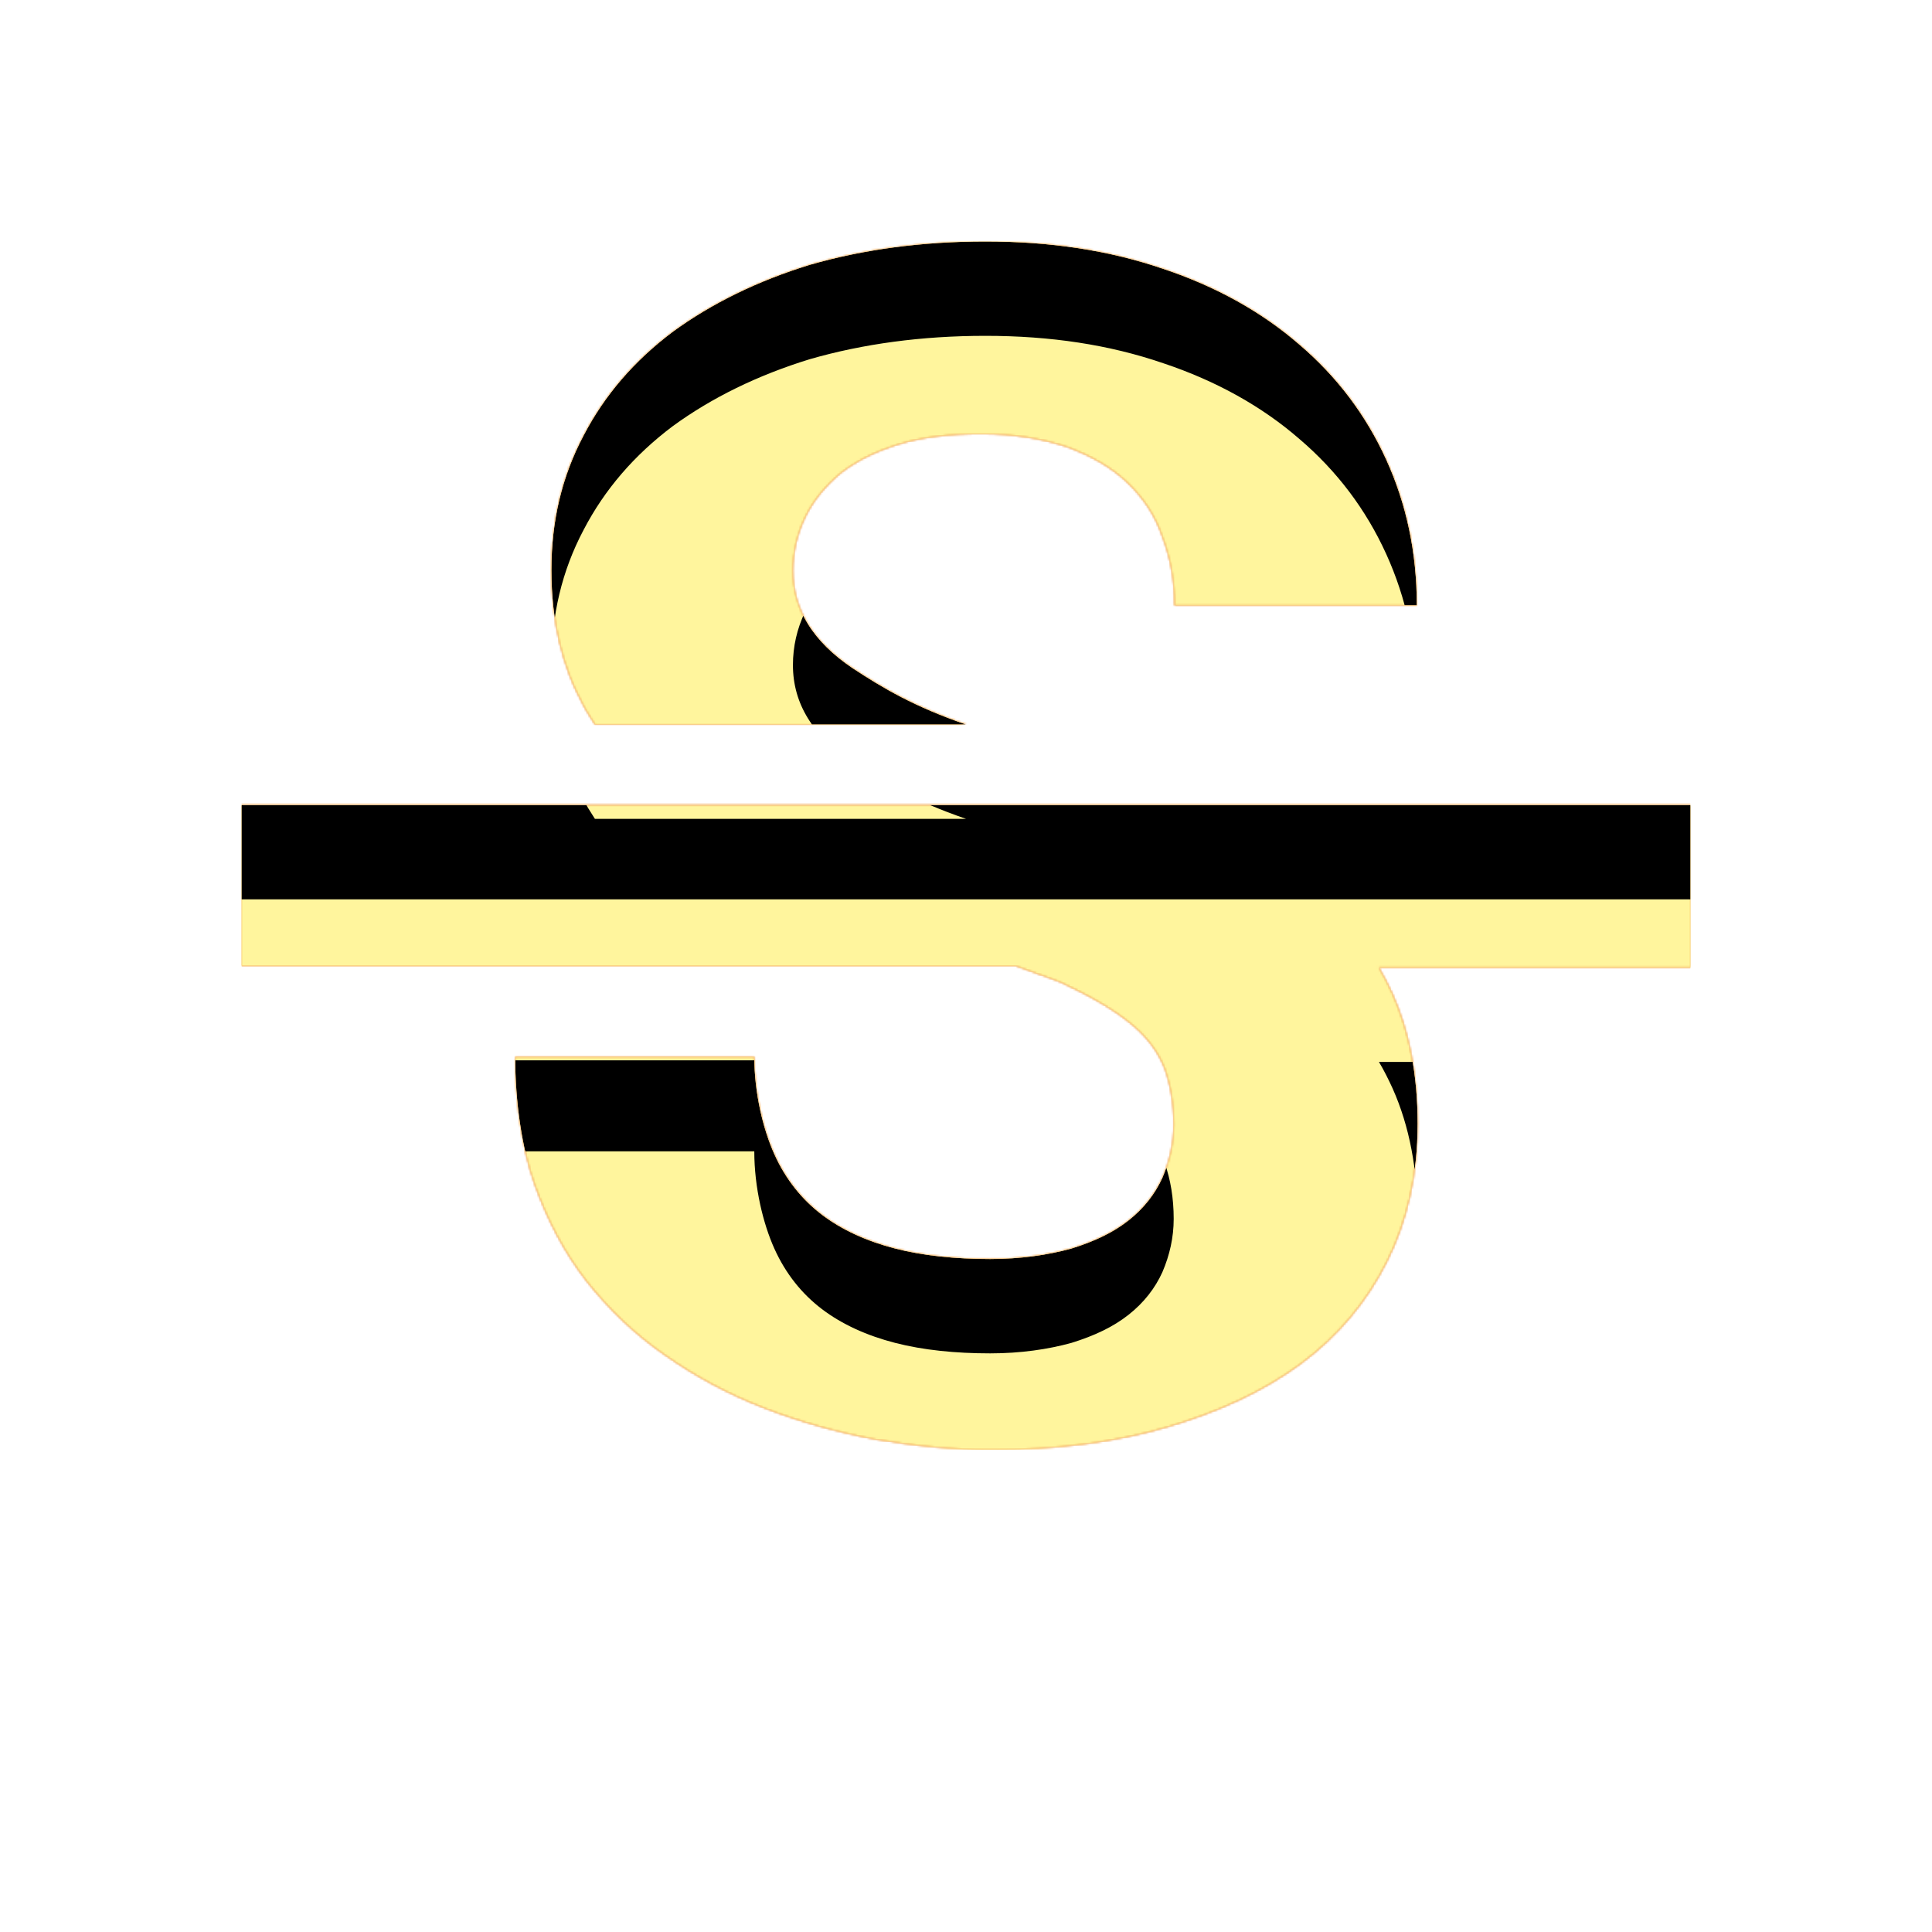 <svg version="1.1" xmlns="http://www.w3.org/2000/svg" xmlns:xlink="http://www.w3.org/1999/xlink" viewBox="0,0,1024,1024">
	<!-- Color names: teamapps-color-1, teamapps-color-2, teamapps-color-3 -->
	<desc>strikethrough_s icon - Licensed under Apache License v2.0 (http://www.apache.org/licenses/LICENSE-2.0) - Created with Iconfu.com - Derivative work of Material icons (Copyright Google Inc.)</desc>
	<defs>
		<clipPath id="clip-7Ob6AVzS">
			<path d="M896,512.85h-165.12c2.56,4.27 5.12,9.39 7.25,14.08c8.96,20.05 13.23,43.1 13.23,68.7c0,27.31 -5.54,51.63 -16.21,72.96c-10.67,21.33 -26.03,39.67 -45.66,54.18c-19.63,14.51 -43.52,25.6 -71.25,33.71c-27.73,8.11 -58.88,11.95 -93.01,11.95c-20.48,0 -40.96,-2.14 -61.44,-5.55c-20.48,-3.84 -40.11,-9.39 -58.88,-16.64c-18.77,-7.25 -36.27,-16.64 -52.06,-27.73c-16.21,-11.09 -29.86,-24.33 -41.81,-39.26c-11.95,-15.36 -20.9,-32.42 -27.73,-51.62c-6.83,-19.2 -10.24,-43.95 -10.24,-67.42h126.72c0,19.2 4.69,38.4 10.66,51.63c5.97,13.23 14.51,23.89 25.18,32c10.67,8.11 23.89,14.08 38.82,17.92c14.93,3.84 32,5.55 50.35,5.55c16.21,0 30.72,-2.14 43.09,-5.55c12.37,-3.84 22.19,-8.53 30.3,-14.93c8.11,-6.4 14.08,-14.09 17.92,-22.62c3.84,-8.96 5.97,-18.35 5.97,-28.16c0,-11.09 -1.7,-20.91 -4.69,-29.44c-3.41,-8.96 -9.39,-17.07 -18.35,-24.32c-8.96,-7.25 -21.33,-14.51 -37.12,-21.76c-6.4,-2.56 -15.79,-5.54 -23.47,-8.53h-410.45v-85.33h768zM308.91,373.33c-11.09,-20.48 -16.64,-43.94 -16.64,-71.25c0,-26.03 5.54,-49.49 17.06,-71.25c11.09,-21.33 26.88,-39.68 47.36,-55.04c20.48,-14.93 44.81,-26.89 72.54,-35.42c28.16,-8.11 59.3,-12.37 93.01,-12.37c34.56,0 65.7,4.7 94.29,14.51c28.16,9.39 52.48,23.03 72.11,40.1c20.05,17.07 35.41,37.55 46.08,61.02c10.67,23.47 16.21,49.06 16.21,77.22h-128.42c0,-13.23 -2.13,-25.17 -6.4,-36.26c-3.84,-11.52 -10.25,-20.91 -18.78,-29.02c-8.53,-8.11 -19.2,-14.08 -32,-18.77c-12.8,-4.27 -28.15,-6.83 -45.22,-6.83c-16.64,0 -31.58,1.71 -43.95,5.55c-12.37,3.84 -22.61,8.96 -30.72,15.36c-8.11,6.83 -14.5,14.51 -18.77,23.47c-4.27,8.96 -6.4,18.35 -6.4,28.16c0,20.48 10.66,37.54 31.57,51.62c16.21,10.67 32.85,20.48 60.16,29.87h-196.69c-2.13,-3.41 -4.69,-7.26 -6.4,-10.67z"/>
		</clipPath>
		<linearGradient x1="0" y1="1024" x2="1024" y2="0" id="color-bXnJK2Dw" gradientUnits="userSpaceOnUse">
			<stop offset="0.2" stop-color="#000000"/>
			<stop offset="0.8" stop-color="#ffffff"/>
		</linearGradient>
		<radialGradient cx="0" cy="0" r="1448.15" id="color-r4HsJfCX" gradientUnits="userSpaceOnUse">
			<stop offset="0.07" stop-color="#ffffff"/>
			<stop offset="0.75" stop-color="#000000"/>
		</radialGradient>
		<filter id="filter-JI3d9GF6" x="0%" y="0%" width="100%" height="100%" color-interpolation-filters="sRGB">
			<feColorMatrix values="1 0 0 0 0 0 1 0 0 0 0 0 1 0 0 0 0 0 0.05 0" in="SourceGraphic"/>
			<feOffset dy="20"/>
			<feGaussianBlur stdDeviation="11" result="blur0"/>
			<feColorMatrix values="1 0 0 0 0 0 1 0 0 0 0 0 1 0 0 0 0 0 0.07 0" in="SourceGraphic"/>
			<feOffset dy="30"/>
			<feGaussianBlur stdDeviation="20" result="blur1"/>
			<feMerge>
				<feMergeNode in="blur0"/>
				<feMergeNode in="blur1"/>
			</feMerge>
		</filter>
		<filter id="filter-wg8uuzyG" color-interpolation-filters="sRGB">
			<feOffset/>
		</filter>
		<mask id="mask-hBDbv1xX">
			<path d="M896,512.85h-165.12c2.56,4.27 5.12,9.39 7.25,14.08c8.96,20.05 13.23,43.1 13.23,68.7c0,27.31 -5.54,51.63 -16.21,72.96c-10.67,21.33 -26.03,39.67 -45.66,54.18c-19.63,14.51 -43.52,25.6 -71.25,33.71c-27.73,8.11 -58.88,11.95 -93.01,11.95c-20.48,0 -40.96,-2.14 -61.44,-5.55c-20.48,-3.84 -40.11,-9.39 -58.88,-16.64c-18.77,-7.25 -36.27,-16.64 -52.06,-27.73c-16.21,-11.09 -29.86,-24.33 -41.81,-39.26c-11.95,-15.36 -20.9,-32.42 -27.73,-51.62c-6.83,-19.2 -10.24,-43.95 -10.24,-67.42h126.72c0,19.2 4.69,38.4 10.66,51.63c5.97,13.23 14.51,23.89 25.18,32c10.67,8.11 23.89,14.08 38.82,17.92c14.93,3.84 32,5.55 50.35,5.55c16.21,0 30.72,-2.14 43.09,-5.55c12.37,-3.84 22.19,-8.53 30.3,-14.93c8.11,-6.4 14.08,-14.09 17.92,-22.62c3.84,-8.96 5.97,-18.35 5.97,-28.16c0,-11.09 -1.7,-20.91 -4.69,-29.44c-3.41,-8.96 -9.39,-17.07 -18.35,-24.32c-8.96,-7.25 -21.33,-14.51 -37.12,-21.76c-6.4,-2.56 -15.79,-5.54 -23.47,-8.53h-410.45v-85.33h768zM308.91,373.33c-11.09,-20.48 -16.64,-43.94 -16.64,-71.25c0,-26.03 5.54,-49.49 17.06,-71.25c11.09,-21.33 26.88,-39.68 47.36,-55.04c20.48,-14.93 44.81,-26.89 72.54,-35.42c28.16,-8.11 59.3,-12.37 93.01,-12.37c34.56,0 65.7,4.7 94.29,14.51c28.16,9.39 52.48,23.03 72.11,40.1c20.05,17.07 35.41,37.55 46.08,61.02c10.67,23.47 16.21,49.06 16.21,77.22h-128.42c0,-13.23 -2.13,-25.17 -6.4,-36.26c-3.84,-11.52 -10.25,-20.91 -18.78,-29.02c-8.53,-8.11 -19.2,-14.08 -32,-18.77c-12.8,-4.27 -28.15,-6.83 -45.22,-6.83c-16.64,0 -31.58,1.71 -43.95,5.55c-12.37,3.84 -22.61,8.96 -30.72,15.36c-8.11,6.83 -14.5,14.51 -18.77,23.47c-4.27,8.96 -6.4,18.35 -6.4,28.16c0,20.48 10.66,37.54 31.57,51.62c16.21,10.67 32.85,20.48 60.16,29.87h-196.69c-2.13,-3.41 -4.69,-7.26 -6.4,-10.67z" fill="url(#color-r4HsJfCX)"/>
		</mask>
		<mask id="mask-l2ZD4IcH">
			<path d="M896,512.85h-165.12c2.56,4.27 5.12,9.39 7.25,14.08c8.96,20.05 13.23,43.1 13.23,68.7c0,27.31 -5.54,51.63 -16.21,72.96c-10.67,21.33 -26.03,39.67 -45.66,54.18c-19.63,14.51 -43.52,25.6 -71.25,33.71c-27.73,8.11 -58.88,11.95 -93.01,11.95c-20.48,0 -40.96,-2.14 -61.44,-5.55c-20.48,-3.84 -40.11,-9.39 -58.88,-16.64c-18.77,-7.25 -36.27,-16.64 -52.06,-27.73c-16.21,-11.09 -29.86,-24.33 -41.81,-39.26c-11.95,-15.36 -20.9,-32.42 -27.73,-51.62c-6.83,-19.2 -10.24,-43.95 -10.24,-67.42h126.72c0,19.2 4.69,38.4 10.66,51.63c5.97,13.23 14.51,23.89 25.18,32c10.67,8.11 23.89,14.08 38.82,17.92c14.93,3.84 32,5.55 50.35,5.55c16.21,0 30.72,-2.14 43.09,-5.55c12.37,-3.84 22.19,-8.53 30.3,-14.93c8.11,-6.4 14.08,-14.09 17.92,-22.62c3.84,-8.96 5.97,-18.35 5.97,-28.16c0,-11.09 -1.7,-20.91 -4.69,-29.44c-3.41,-8.96 -9.39,-17.07 -18.35,-24.32c-8.96,-7.25 -21.33,-14.51 -37.12,-21.76c-6.4,-2.56 -15.79,-5.54 -23.47,-8.53h-410.45v-85.33h768zM308.91,373.33c-11.09,-20.48 -16.64,-43.94 -16.64,-71.25c0,-26.03 5.54,-49.49 17.06,-71.25c11.09,-21.33 26.88,-39.68 47.36,-55.04c20.48,-14.93 44.81,-26.89 72.54,-35.42c28.16,-8.11 59.3,-12.37 93.01,-12.37c34.56,0 65.7,4.7 94.29,14.51c28.16,9.39 52.48,23.03 72.11,40.1c20.05,17.07 35.41,37.55 46.08,61.02c10.67,23.47 16.21,49.06 16.21,77.22h-128.42c0,-13.23 -2.13,-25.17 -6.4,-36.26c-3.84,-11.52 -10.25,-20.91 -18.78,-29.02c-8.53,-8.11 -19.2,-14.08 -32,-18.77c-12.8,-4.27 -28.15,-6.83 -45.22,-6.83c-16.64,0 -31.58,1.71 -43.95,5.55c-12.37,3.84 -22.61,8.96 -30.72,15.36c-8.11,6.83 -14.5,14.51 -18.77,23.47c-4.27,8.96 -6.4,18.35 -6.4,28.16c0,20.48 10.66,37.54 31.57,51.62c16.21,10.67 32.85,20.48 60.16,29.87h-196.69c-2.13,-3.41 -4.69,-7.26 -6.4,-10.67z" fill="#ffffff"/>
		</mask>
		<mask id="mask-WQTibQhp">
			<rect fill="url(#color-bXnJK2Dw)" x="128" y="128" width="768" height="640.43"/>
		</mask>
	</defs>
	<g fill="none" fill-rule="nonzero" style="mix-blend-mode: normal">
		<g mask="url(#mask-l2ZD4IcH)">
			<g color="#ffc107" class="teamapps-color-2">
				<rect x="128" y="128" width="768" height="640.43" fill="currentColor"/>
			</g>
			<g color="#e65100" class="teamapps-color-3" mask="url(#mask-WQTibQhp)">
				<rect x="128" y="128" width="768" height="640.43" fill="currentColor"/>
			</g>
		</g>
		<g filter="url(#filter-wg8uuzyG)" mask="url(#mask-hBDbv1xX)">
			<g color="#fff59d" class="teamapps-color-1">
				<rect x="128" y="128" width="768" height="640.43" fill="currentColor"/>
			</g>
		</g>
		<g clip-path="url(#clip-7Ob6AVzS)">
			<path d="M35,811.43v-826.43h954v826.43zM896,426.67h-768v85.33h410.45c7.68,2.99 17.07,5.97 23.47,8.53c15.79,7.25 28.16,14.51 37.12,21.76c8.96,7.25 14.94,15.36 18.35,24.32c2.99,8.53 4.69,18.35 4.69,29.44c0,9.81 -2.13,19.2 -5.97,28.16c-3.84,8.53 -9.81,16.22 -17.92,22.62c-8.11,6.4 -17.93,11.09 -30.3,14.93c-12.37,3.41 -26.88,5.55 -43.09,5.55c-18.35,0 -35.42,-1.71 -50.35,-5.55c-14.93,-3.84 -28.15,-9.81 -38.82,-17.92c-10.67,-8.11 -19.21,-18.77 -25.18,-32c-5.97,-13.23 -10.66,-32.43 -10.66,-51.63h-126.72c0,23.47 3.41,48.22 10.24,67.42c6.83,19.2 15.78,36.26 27.73,51.62c11.95,14.93 25.6,28.17 41.81,39.26c15.79,11.09 33.29,20.48 52.06,27.73c18.77,7.25 38.4,12.8 58.88,16.64c20.48,3.41 40.96,5.55 61.44,5.55c34.13,0 65.28,-3.84 93.01,-11.95c27.73,-8.11 51.62,-19.2 71.25,-33.71c19.63,-14.51 34.99,-32.85 45.66,-54.18c10.67,-21.33 16.21,-45.65 16.21,-72.96c0,-25.6 -4.27,-48.65 -13.23,-68.7c-2.13,-4.69 -4.69,-9.81 -7.25,-14.08h165.12zM315.31,384h196.69c-27.31,-9.39 -43.95,-19.2 -60.16,-29.87c-20.91,-14.08 -31.57,-31.14 -31.57,-51.62c0,-9.81 2.13,-19.2 6.4,-28.16c4.27,-8.96 10.66,-16.64 18.77,-23.47c8.11,-6.4 18.35,-11.52 30.72,-15.36c12.37,-3.84 27.31,-5.55 43.95,-5.55c17.07,0 32.42,2.56 45.22,6.83c12.8,4.69 23.47,10.66 32,18.77c8.53,8.11 14.94,17.5 18.78,29.02c4.27,11.09 6.4,23.03 6.4,36.26h128.42c0,-28.16 -5.54,-53.75 -16.21,-77.22c-10.67,-23.47 -26.03,-43.95 -46.08,-61.02c-19.63,-17.07 -43.95,-30.71 -72.11,-40.1c-28.59,-9.81 -59.73,-14.51 -94.29,-14.51c-33.71,0 -64.85,4.26 -93.01,12.37c-27.73,8.53 -52.06,20.49 -72.54,35.42c-20.48,15.36 -36.27,33.71 -47.36,55.04c-11.52,21.76 -17.06,45.22 -17.06,71.25c0,27.31 5.55,50.77 16.64,71.25c1.71,3.41 4.27,7.26 6.4,10.67z" fill="#000000" filter="url(#filter-JI3d9GF6)"/>
		</g>
	</g>
</svg>
